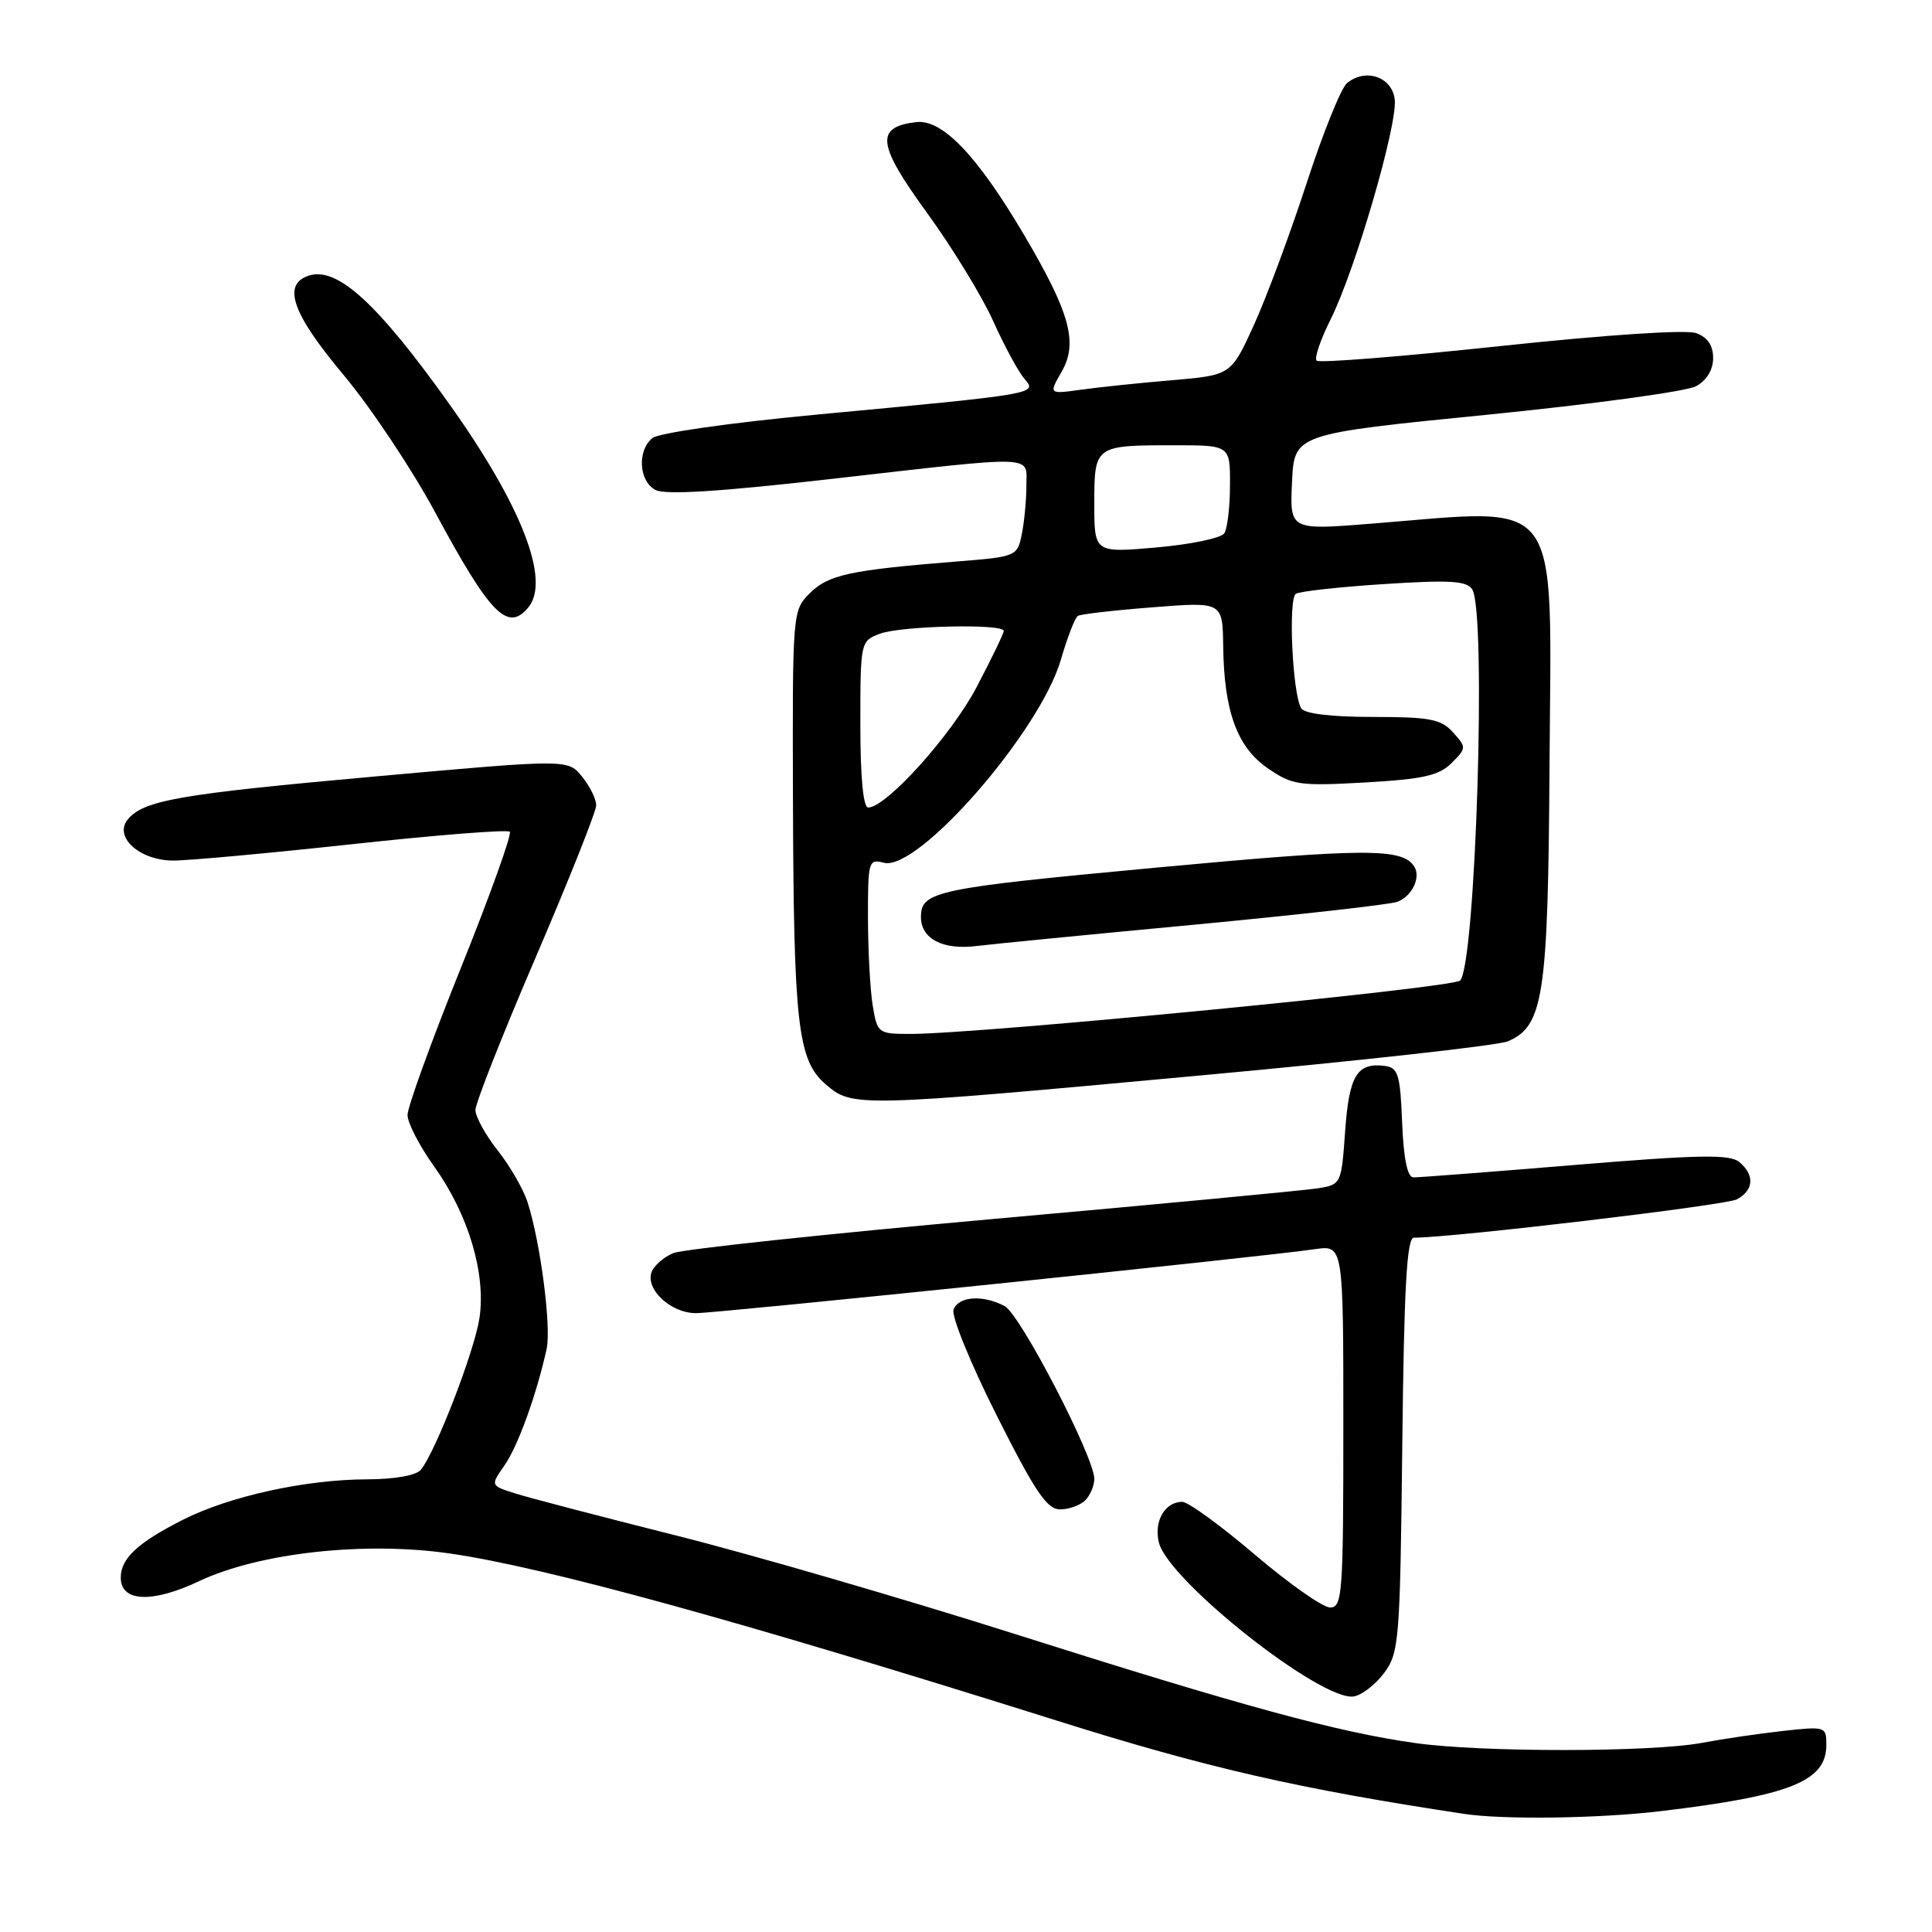 <?xml version="1.0" encoding="UTF-8" standalone="no"?>
<!DOCTYPE svg PUBLIC "-//W3C//DTD SVG 1.1//EN" "http://www.w3.org/Graphics/SVG/1.1/DTD/svg11.dtd" >
<svg xmlns="http://www.w3.org/2000/svg" xmlns:xlink="http://www.w3.org/1999/xlink" version="1.1" viewBox="0 0 256 256">
 <g >
 <path fill="currentColor"
d=" M 220.03 239.99 C 237.24 237.93 242.00 236.03 242.00 231.21 C 242.00 228.77 241.88 228.74 236.25 229.36 C 233.09 229.71 228.25 230.42 225.50 230.94 C 218.83 232.19 196.24 232.21 187.50 230.96 C 177.17 229.50 164.63 226.08 134.50 216.52 C 119.65 211.81 99.40 205.92 89.50 203.44 C 79.60 200.95 70.03 198.45 68.24 197.88 C 64.98 196.84 64.98 196.84 66.85 194.17 C 68.62 191.64 71.09 184.82 72.43 178.75 C 73.07 175.84 71.62 164.65 69.91 159.32 C 69.35 157.57 67.56 154.47 65.94 152.43 C 64.33 150.39 63.00 147.98 63.00 147.08 C 63.00 146.17 66.60 137.05 71.00 126.81 C 75.40 116.56 79.00 107.52 79.00 106.70 C 79.00 105.89 78.16 104.18 77.13 102.91 C 75.25 100.59 75.25 100.59 49.88 102.87 C 23.80 105.21 19.05 106.03 16.94 108.57 C 15.03 110.87 18.45 113.99 22.90 114.03 C 24.88 114.04 35.61 113.06 46.74 111.85 C 57.88 110.64 67.24 109.90 67.55 110.21 C 67.85 110.52 64.93 118.66 61.05 128.30 C 57.17 137.94 54.00 146.69 54.00 147.74 C 54.00 148.79 55.59 151.86 57.53 154.57 C 62.07 160.92 64.41 168.76 63.53 174.66 C 62.87 179.04 57.75 192.30 55.77 194.75 C 55.16 195.50 52.30 196.01 48.63 196.02 C 40.49 196.04 30.39 198.26 24.23 201.38 C 18.22 204.43 16.00 206.50 16.00 209.05 C 16.00 212.27 20.16 212.46 26.39 209.51 C 34.31 205.76 48.31 204.21 59.57 205.84 C 72.24 207.67 97.82 214.71 140.00 227.98 C 159.95 234.26 171.95 237.01 194.00 240.35 C 199.21 241.14 211.87 240.96 220.03 239.99 Z  M 183.40 221.68 C 185.39 219.00 185.52 217.48 185.81 191.43 C 186.04 170.66 186.41 164.00 187.34 164.00 C 192.48 164.00 228.68 159.71 230.15 158.92 C 232.40 157.71 232.53 155.69 230.46 153.97 C 229.21 152.93 225.15 153.00 208.71 154.36 C 197.59 155.28 187.96 156.02 187.29 156.01 C 186.49 156.00 185.99 153.57 185.79 148.75 C 185.54 142.37 185.26 141.47 183.50 141.24 C 179.81 140.77 178.77 142.49 178.24 149.87 C 177.74 156.90 177.71 156.96 174.62 157.46 C 172.90 157.73 153.50 159.57 131.50 161.53 C 109.50 163.50 90.47 165.53 89.22 166.04 C 87.97 166.56 86.68 167.68 86.35 168.53 C 85.47 170.82 88.88 174.00 92.22 174.00 C 95.11 174.00 167.13 166.56 174.25 165.52 C 178.00 164.98 178.00 164.98 178.00 188.99 C 178.00 211.19 177.87 213.00 176.25 213.00 C 175.29 213.00 170.80 209.85 166.28 206.00 C 161.76 202.15 157.43 199.00 156.65 199.00 C 154.35 199.00 152.86 201.60 153.56 204.40 C 154.83 209.46 175.06 225.44 179.37 224.79 C 180.43 224.63 182.24 223.23 183.40 221.68 Z  M 143.80 198.80 C 144.46 198.14 145.00 196.86 145.00 195.96 C 145.00 193.07 135.20 174.18 133.13 173.07 C 130.27 171.54 127.03 171.75 126.35 173.52 C 126.03 174.36 128.58 180.62 132.05 187.52 C 137.14 197.64 138.73 200.00 140.46 200.00 C 141.64 200.00 143.14 199.46 143.80 198.80 Z  M 159.32 142.48 C 180.32 140.55 198.54 138.52 199.80 137.98 C 204.53 135.96 205.13 131.99 205.32 101.40 C 205.55 64.92 207.35 67.36 181.70 69.39 C 170.90 70.25 170.90 70.25 171.20 63.87 C 171.50 57.50 171.50 57.50 197.00 54.96 C 211.03 53.56 223.51 51.86 224.75 51.17 C 226.15 50.40 227.00 48.99 227.00 47.44 C 227.00 45.77 226.26 44.69 224.75 44.14 C 223.42 43.66 212.84 44.36 198.78 45.86 C 185.73 47.25 174.79 48.12 174.46 47.79 C 174.13 47.47 174.96 45.02 176.30 42.35 C 179.56 35.85 185.20 16.52 184.81 13.18 C 184.46 10.18 180.94 8.98 178.48 11.02 C 177.70 11.66 175.28 17.66 173.11 24.35 C 170.93 31.03 167.79 39.47 166.13 43.11 C 163.11 49.71 163.11 49.71 155.30 50.38 C 151.01 50.74 145.58 51.31 143.23 51.64 C 138.96 52.23 138.96 52.23 140.68 49.24 C 142.88 45.40 141.78 41.42 135.62 31.00 C 129.45 20.57 124.85 15.77 121.40 16.18 C 115.95 16.83 116.21 19.08 122.79 28.14 C 126.15 32.76 130.11 39.23 131.59 42.52 C 133.07 45.81 134.93 49.25 135.73 50.18 C 137.48 52.20 137.63 52.18 108.19 54.94 C 96.73 56.02 87.26 57.37 86.44 58.05 C 84.41 59.73 84.65 63.74 86.85 64.92 C 88.13 65.60 95.28 65.16 110.10 63.47 C 137.83 60.31 136.00 60.25 136.00 64.37 C 136.00 66.23 135.73 69.10 135.40 70.75 C 134.80 73.73 134.72 73.77 126.65 74.41 C 112.61 75.54 109.75 76.16 107.31 78.60 C 105.02 80.89 105.00 81.08 105.07 105.70 C 105.16 135.79 105.70 140.48 109.40 143.67 C 112.95 146.73 113.37 146.72 159.32 142.48 Z  M 70.00 80.49 C 72.98 76.91 69.12 66.98 59.51 53.50 C 50.05 40.22 44.70 35.33 40.96 36.51 C 37.34 37.66 38.68 41.52 45.54 49.70 C 49.13 53.99 54.58 62.17 57.65 67.87 C 64.96 81.43 67.27 83.79 70.00 80.49 Z  M 115.64 133.25 C 115.30 131.19 115.02 125.96 115.01 121.63 C 115.00 114.10 115.09 113.79 117.12 114.32 C 121.64 115.50 137.79 96.96 140.57 87.42 C 141.43 84.46 142.44 81.85 142.82 81.61 C 143.19 81.38 147.66 80.86 152.75 80.47 C 162.00 79.74 162.00 79.74 162.08 85.62 C 162.19 94.28 163.93 99.03 168.03 101.83 C 171.25 104.04 172.17 104.17 180.90 103.68 C 188.57 103.24 190.68 102.77 192.34 101.11 C 194.32 99.13 194.32 99.02 192.53 97.04 C 190.95 95.28 189.47 95.00 181.90 95.00 C 176.42 95.00 172.85 94.57 172.42 93.86 C 171.26 91.99 170.67 79.32 171.71 78.68 C 172.24 78.35 177.51 77.77 183.43 77.39 C 192.14 76.83 194.36 76.96 195.08 78.10 C 196.99 81.11 195.54 127.86 193.47 129.93 C 192.49 130.91 129.79 137.00 120.66 137.00 C 116.35 137.00 116.25 136.92 115.64 133.25 Z  M 158.00 122.55 C 172.03 121.22 184.25 119.85 185.17 119.49 C 187.10 118.75 188.29 116.27 187.41 114.85 C 185.86 112.35 181.06 112.37 153.14 114.97 C 123.99 117.69 122.03 118.10 122.03 121.50 C 122.03 124.42 124.97 125.93 129.50 125.34 C 131.15 125.13 143.97 123.87 158.00 122.55 Z  M 114.00 95.98 C 114.00 85.06 114.03 84.94 116.57 83.98 C 119.34 82.92 133.00 82.61 133.00 83.60 C 133.00 83.94 131.38 87.29 129.40 91.06 C 126.05 97.43 117.43 107.00 115.04 107.00 C 114.38 107.00 114.00 102.96 114.00 95.98 Z  M 145.00 66.74 C 145.00 59.03 145.05 59.00 155.58 59.00 C 163.00 59.00 163.00 59.00 162.98 64.25 C 162.98 67.14 162.64 70.02 162.23 70.66 C 161.83 71.30 157.78 72.14 153.25 72.54 C 145.00 73.26 145.00 73.26 145.00 66.74 Z "/>
</g>
</svg>